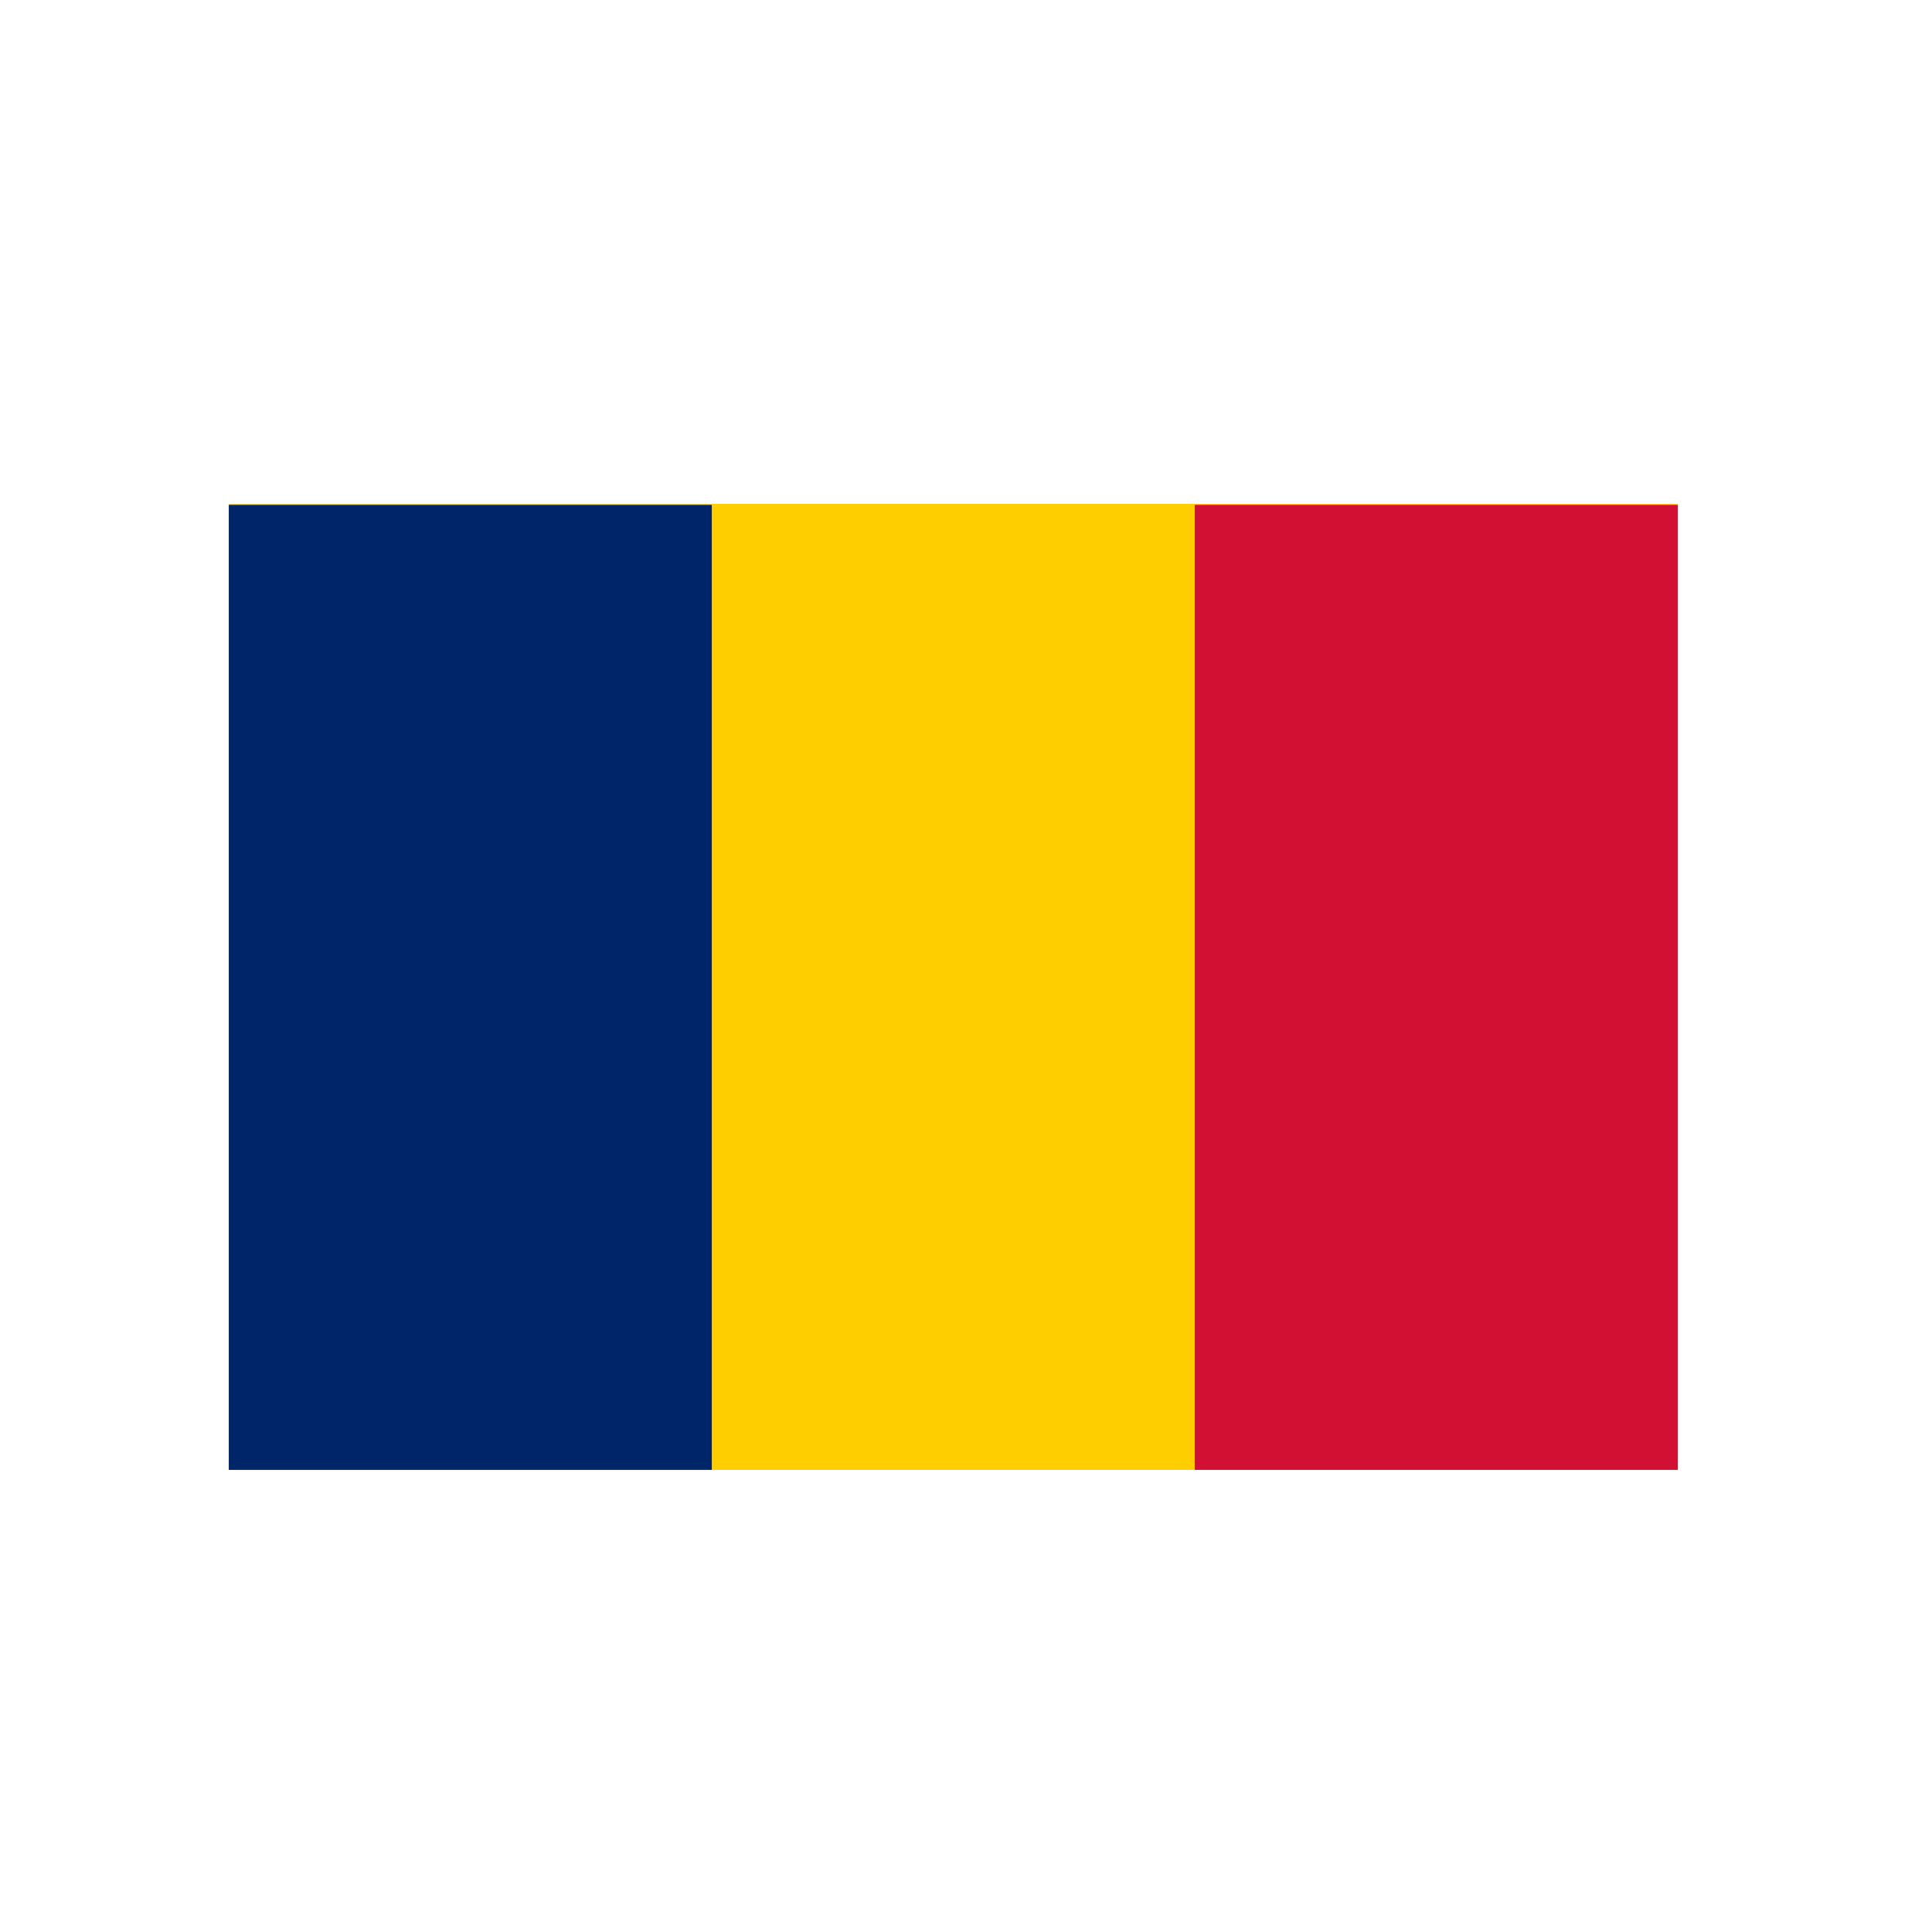 <?xml version="1.0" encoding="UTF-8" standalone="no"?><!DOCTYPE svg PUBLIC "-//W3C//DTD SVG 1.1//EN" "http://www.w3.org/Graphics/SVG/1.1/DTD/svg11.dtd"><svg width="100%" height="100%" viewBox="0 0 200 200" version="1.1" xmlns="http://www.w3.org/2000/svg" xmlns:xlink="http://www.w3.org/1999/xlink" xml:space="preserve" xmlns:serif="http://www.serif.com/" style="fill-rule:evenodd;clip-rule:evenodd;stroke-linejoin:round;stroke-miterlimit:2;"><rect x="23.685" y="52.163" width="150" height="100" style="fill:#ffce00;"/><rect x="123.685" y="52.269" width="50" height="99.894" style="fill:#d21034;"/><rect x="23.685" y="52.269" width="50" height="99.894" style="fill:#002569;"/></svg>

